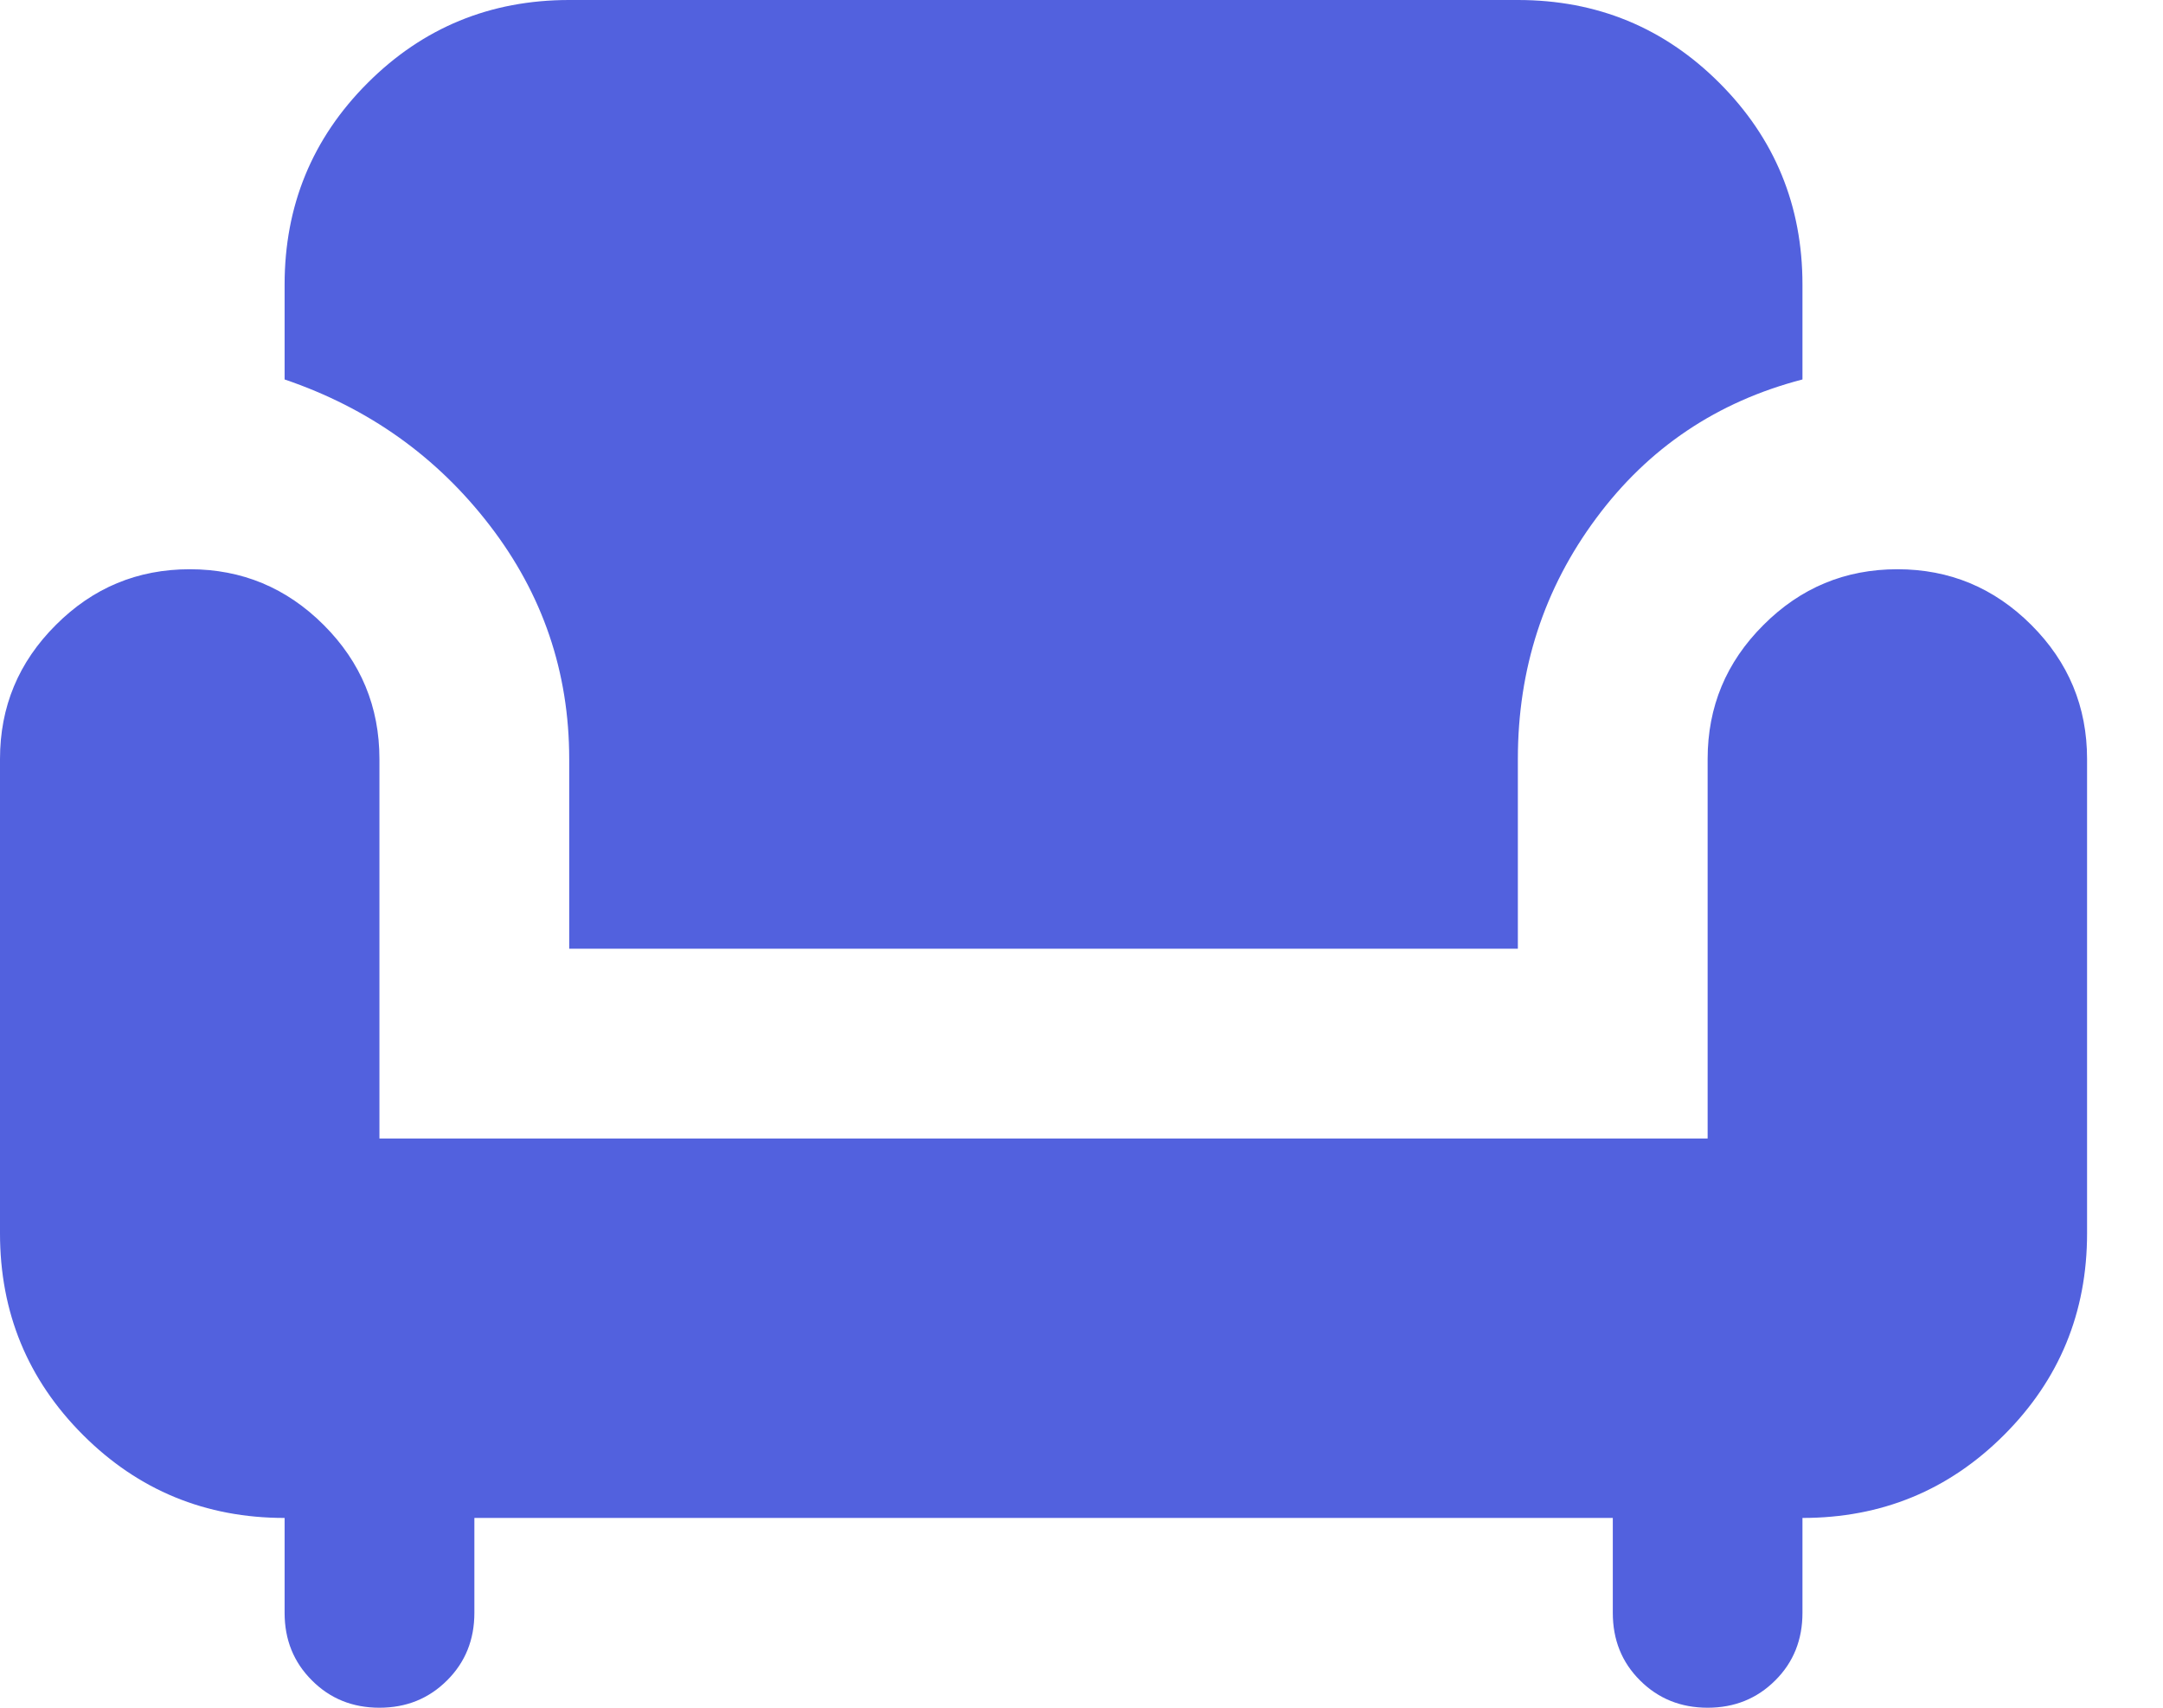 <svg width="19" height="15" viewBox="0 0 19 15" fill="none" xmlns="http://www.w3.org/2000/svg">
<path d="M3.333 15C3.097 15 2.899 14.92 2.74 14.76C2.58 14.601 2.5 14.403 2.5 14.167V13.333C1.806 13.333 1.215 13.09 0.729 12.604C0.243 12.118 0 11.528 0 10.833V6.667C0 6.208 0.163 5.816 0.49 5.49C0.816 5.163 1.208 5 1.667 5C2.125 5 2.517 5.163 2.844 5.49C3.17 5.816 3.333 6.208 3.333 6.667V10H15V6.667C15 6.208 15.163 5.816 15.49 5.49C15.816 5.163 16.208 5 16.667 5C17.125 5 17.517 5.163 17.844 5.49C18.17 5.816 18.333 6.208 18.333 6.667V10.833C18.333 11.528 18.09 12.118 17.604 12.604C17.118 13.09 16.528 13.333 15.833 13.333V14.167C15.833 14.403 15.754 14.601 15.594 14.76C15.434 14.92 15.236 15 15 15C14.764 15 14.566 14.92 14.406 14.76C14.246 14.601 14.167 14.403 14.167 14.167V13.333H4.167V14.167C4.167 14.403 4.087 14.601 3.927 14.76C3.767 14.92 3.569 15 3.333 15ZM5 8.333V6.667C5 5.903 4.767 5.219 4.302 4.615C3.837 4.01 3.236 3.583 2.5 3.333V2.5C2.5 1.806 2.743 1.215 3.229 0.729C3.715 0.243 4.306 0 5 0H13.333C14.028 0 14.618 0.243 15.104 0.729C15.59 1.215 15.833 1.806 15.833 2.5V3.333C15.083 3.528 14.479 3.934 14.021 4.552C13.562 5.17 13.333 5.875 13.333 6.667V8.333H5Z" fill="#5261DE"/>
</svg>
